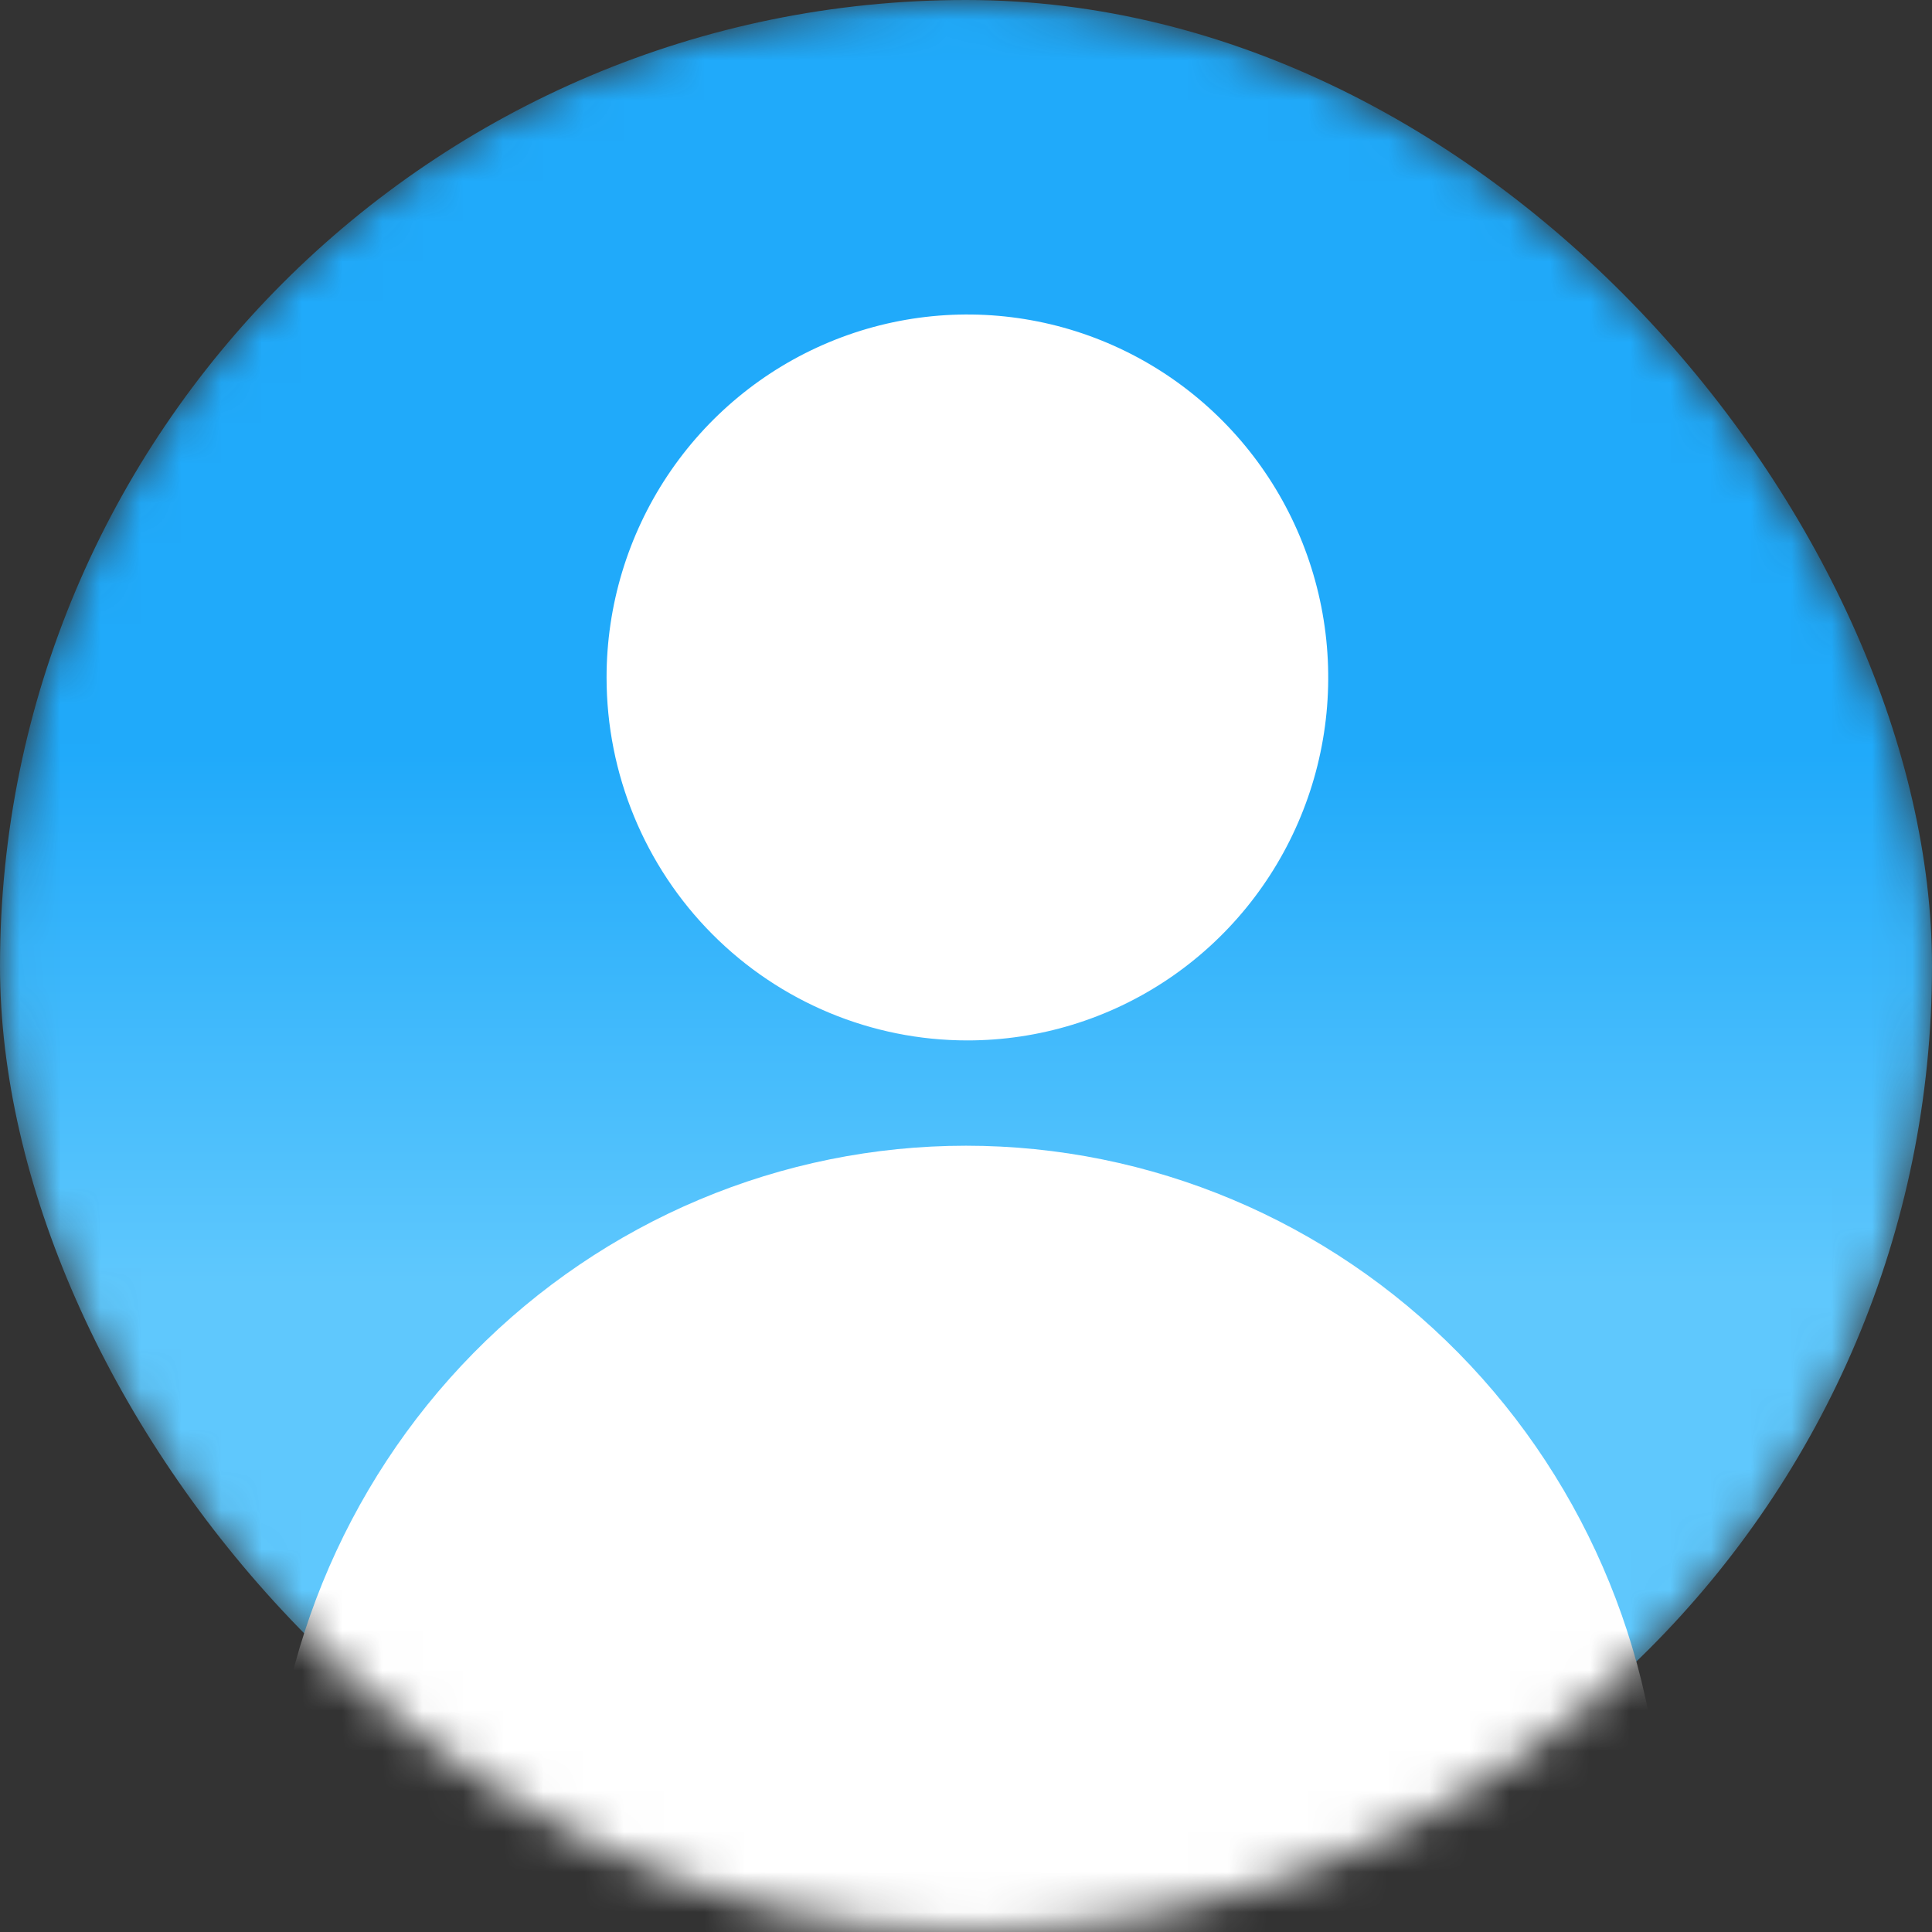<svg width="48" height="48" viewBox="0 0 48 48" fill="none" xmlns="http://www.w3.org/2000/svg">
<rect x="0" y="0" width="48" height="48" fill="#333333" stroke="none"/>
<mask id="mask0_396_1129" style="mask-type:alpha" maskUnits="userSpaceOnUse" x="0" y="0" width="48" height="48">
<rect width="48" height="48" rx="24" fill="url(#paint0_linear_396_1129)"/>
</mask>
<g mask="url(#mask0_396_1129)">
<rect width="48" height="48" rx="24" fill="url(#paint1_linear_396_1129)"/>
<path d="M24.035 25.849C25.808 25.849 27.541 25.321 29.015 24.33C30.49 23.339 31.639 21.93 32.317 20.282C32.996 18.635 33.173 16.822 32.827 15.072C32.481 13.323 31.628 11.716 30.374 10.455C29.12 9.194 27.523 8.335 25.784 7.987C24.045 7.639 22.242 7.817 20.604 8.5C18.966 9.182 17.566 10.338 16.581 11.821C15.596 13.304 15.07 15.048 15.07 16.831C15.07 19.223 16.014 21.517 17.696 23.208C19.377 24.899 21.657 25.849 24.035 25.849Z" fill="white"/>
<path d="M38.831 48.558C39.486 48.558 40.115 48.293 40.578 47.822C41.042 47.351 41.302 46.712 41.302 46.046C41.302 41.383 39.48 36.911 36.235 33.614C32.99 30.317 28.589 28.465 24 28.465C19.411 28.465 15.01 30.317 11.765 33.614C8.521 36.911 6.698 41.383 6.698 46.046C6.698 46.712 6.958 47.351 7.422 47.822C7.885 48.293 8.514 48.558 9.17 48.558H38.831Z" fill="white"/>
</g>
<defs>
<linearGradient id="paint0_linear_396_1129" x1="24" y1="0" x2="24" y2="48" gradientUnits="userSpaceOnUse">
<stop stop-color="#FAAB71"/>
<stop offset="1" stop-color="#FEE0C7"/>
</linearGradient>
<linearGradient id="paint1_linear_396_1129" x1="24" y1="0" x2="24" y2="48" gradientUnits="userSpaceOnUse">
<stop offset="0.39" stop-color="#20AAFA"/>
<stop offset="0.665" stop-color="#5FC8FD"/>
</linearGradient>
</defs>
</svg>
